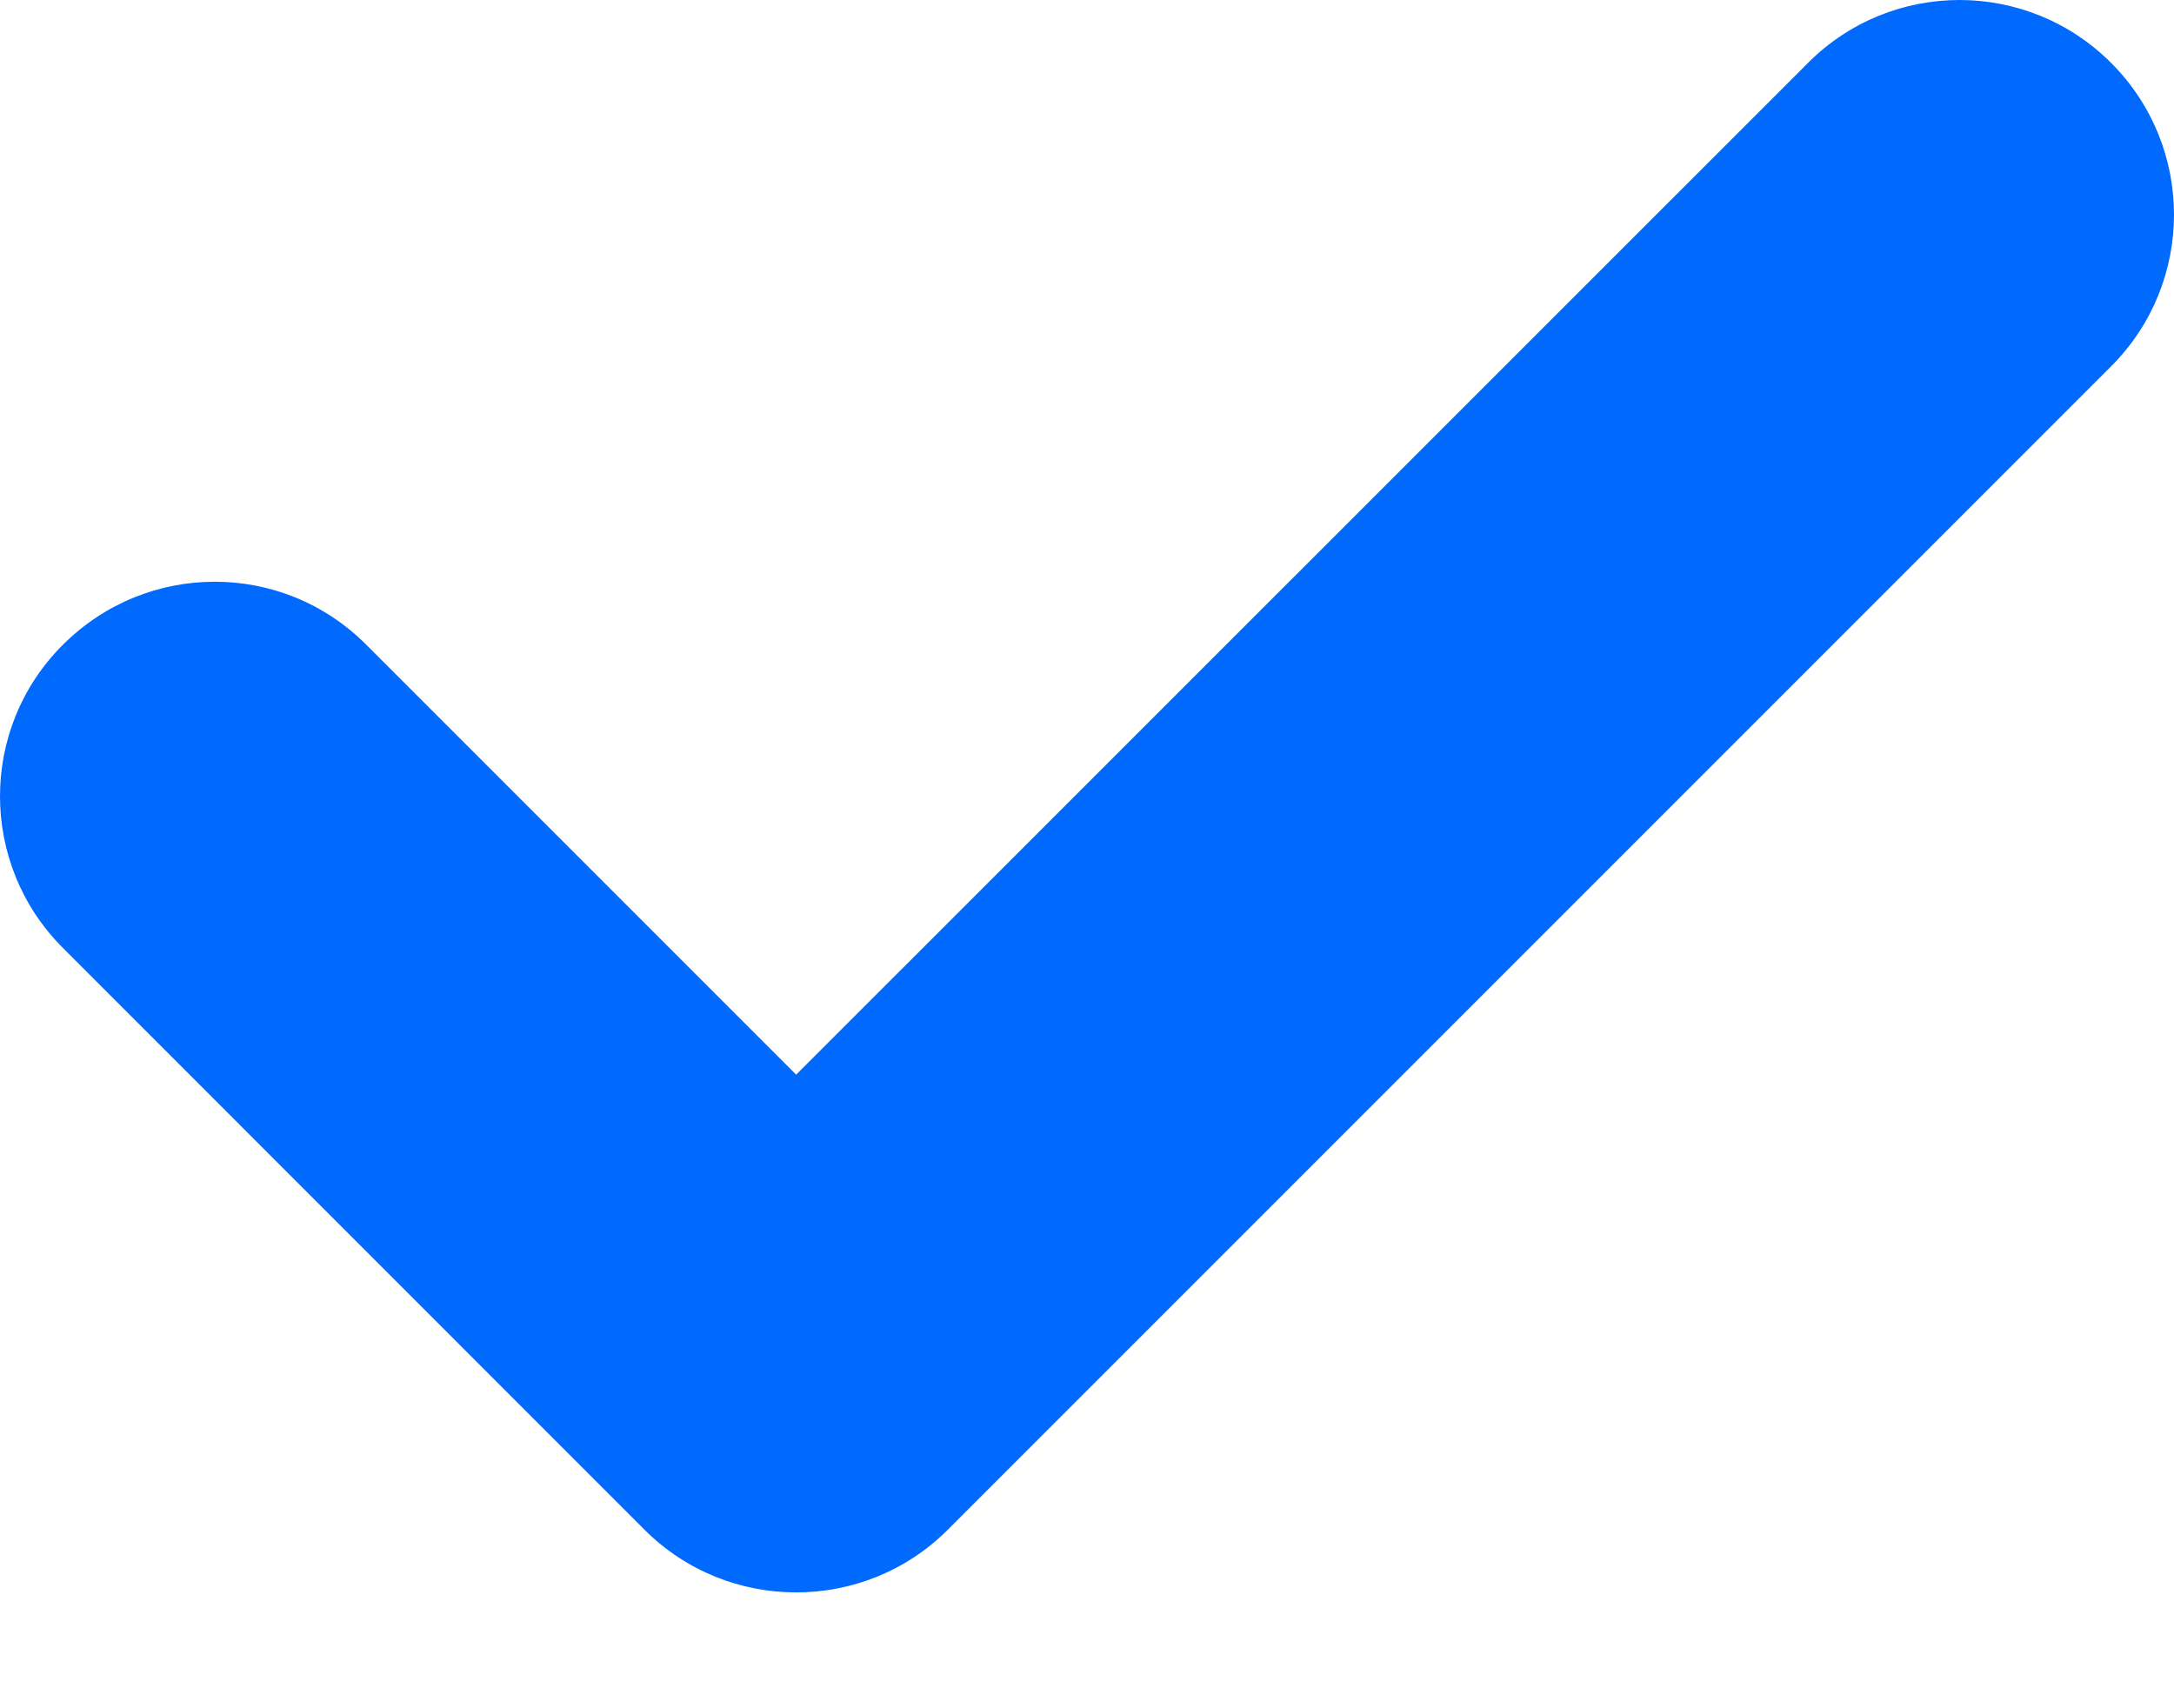 <svg width="14" height="11" viewBox="0 0 14 11" fill="none" xmlns="http://www.w3.org/2000/svg">
<path d="M5.127 10.254C4.774 10.254 4.42 10.12 4.15 9.85L0.405 6.104C-0.135 5.564 -0.135 4.69 0.405 4.152C0.945 3.612 1.817 3.61 2.357 4.15L5.127 6.92L11.643 0.405C12.182 -0.135 13.055 -0.135 13.595 0.405C14.135 0.945 14.135 1.819 13.595 2.359L6.104 9.85C5.834 10.12 5.481 10.254 5.127 10.254Z" fill="#006AFF"/>
</svg>
